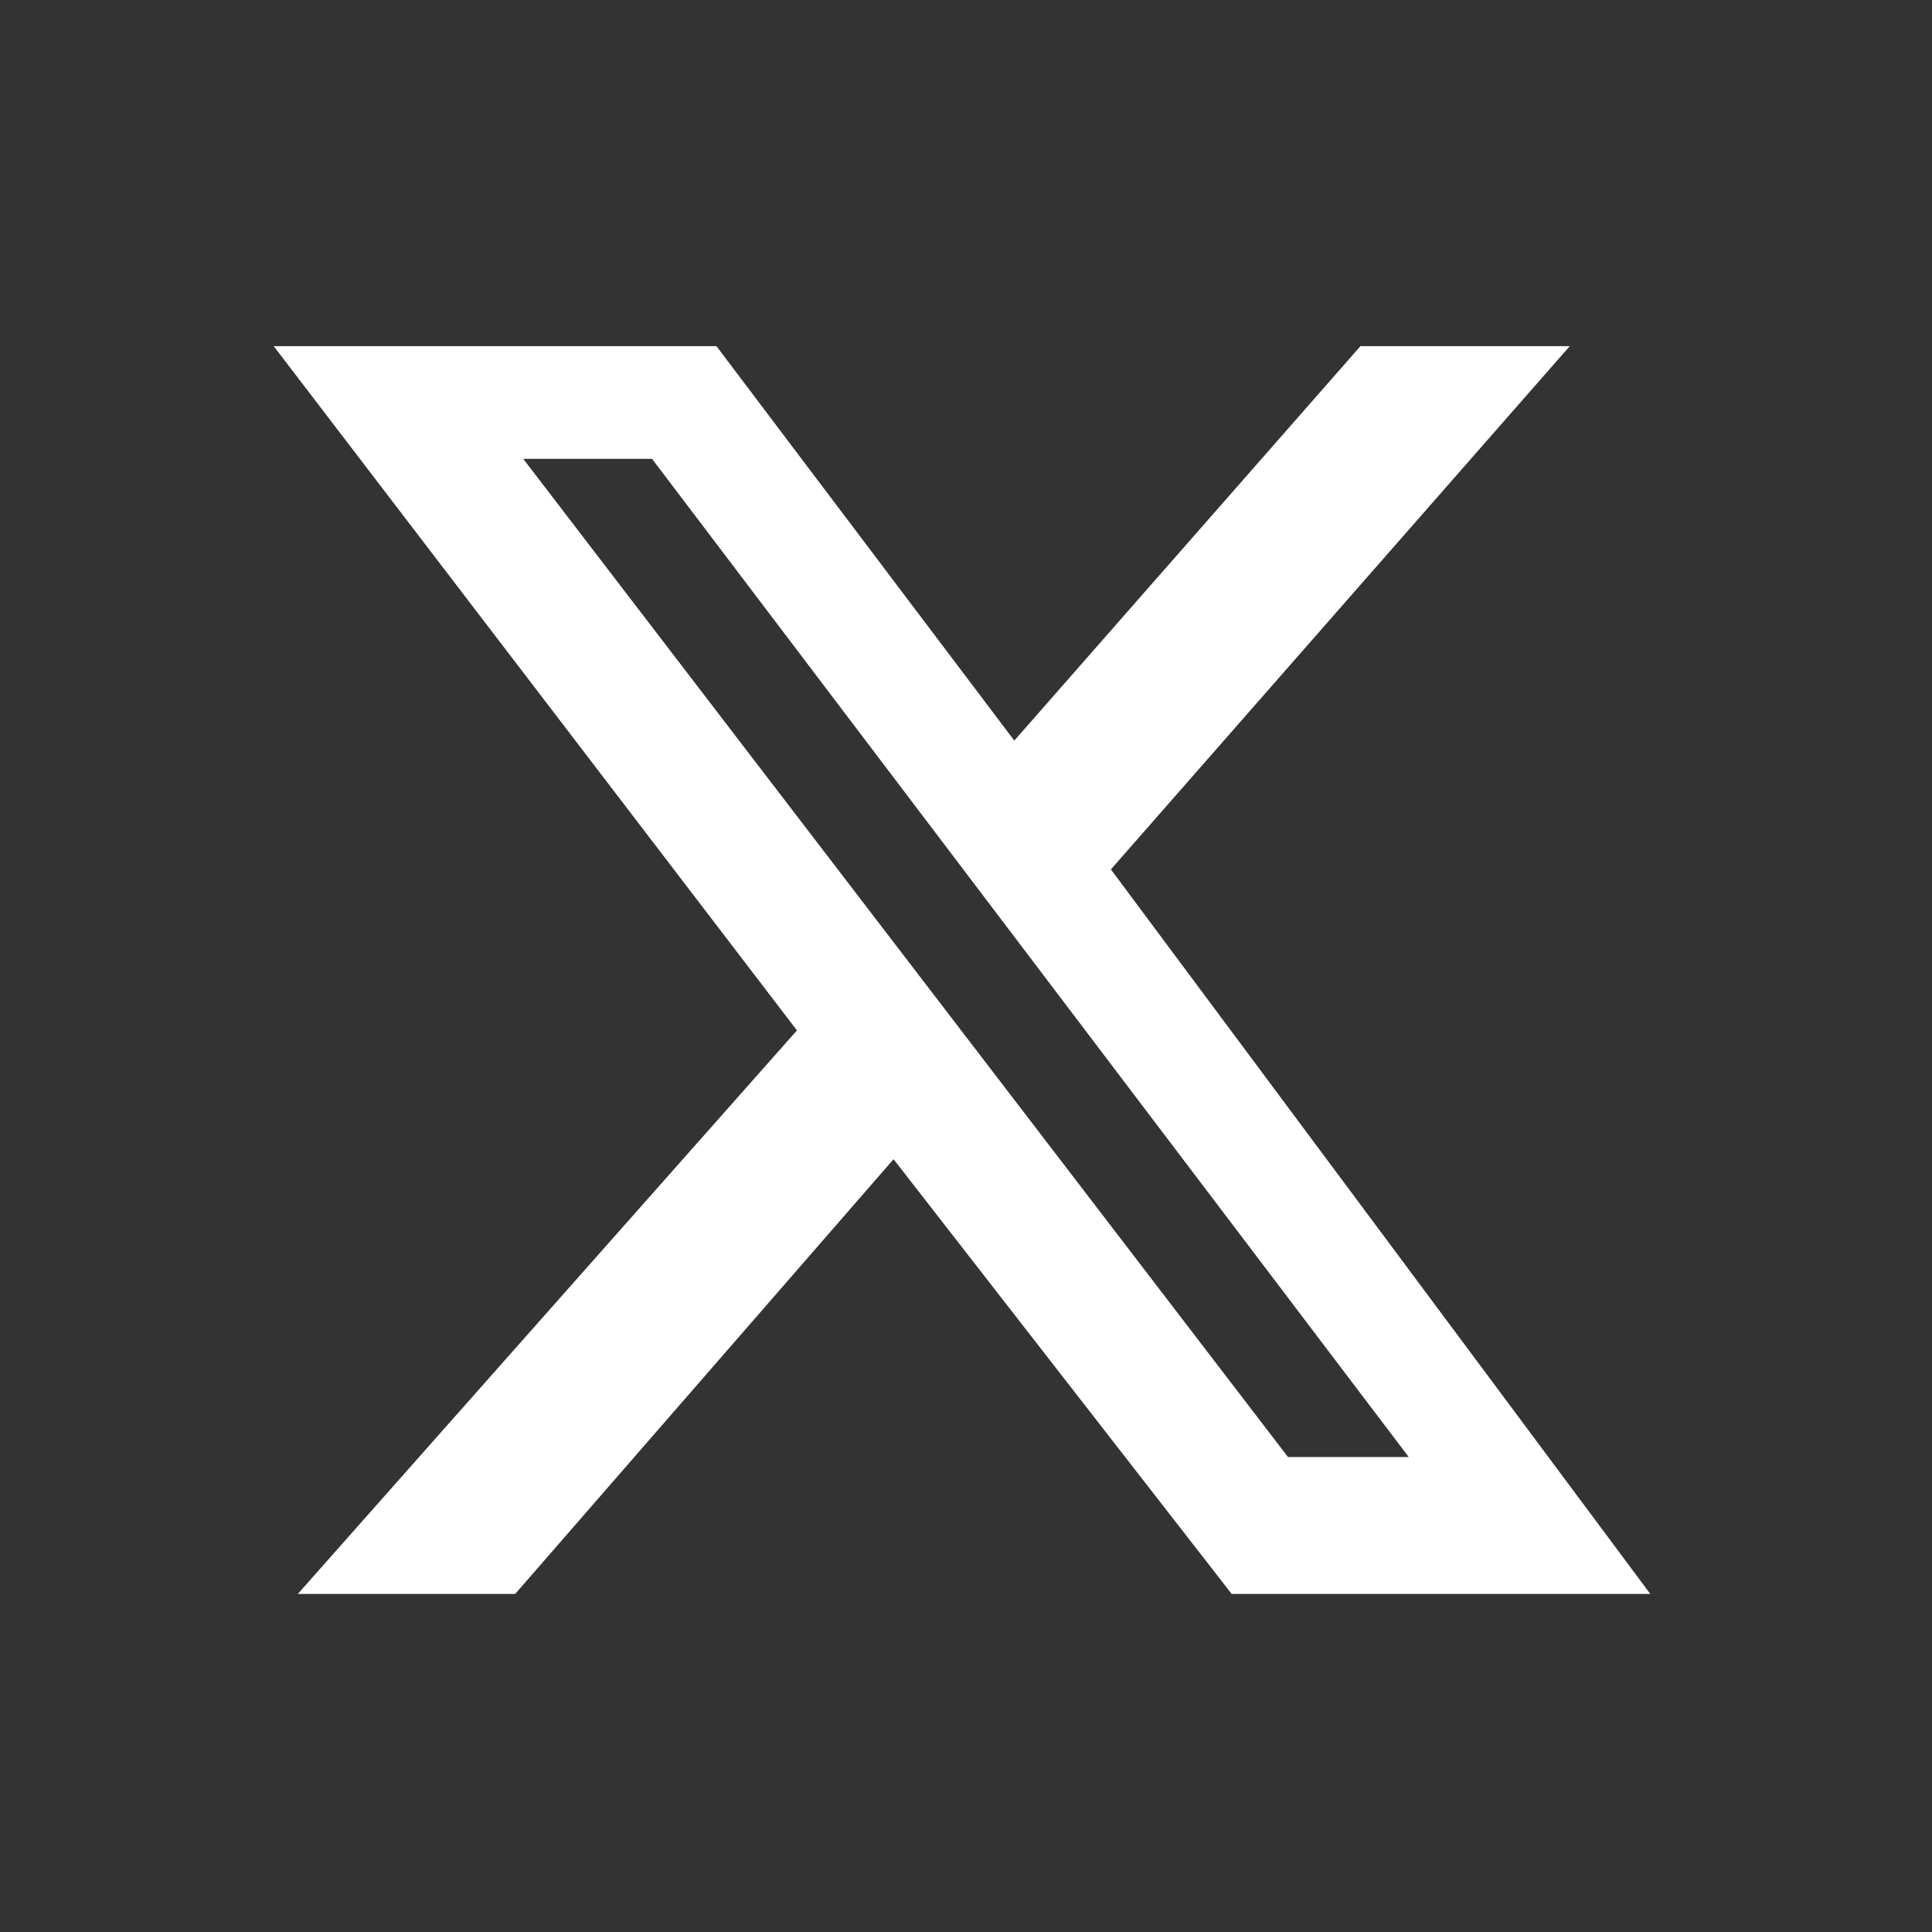 <?xml version="1.0" encoding="utf-8"?>
<!-- Generator: Adobe Illustrator 27.6.1, SVG Export Plug-In . SVG Version: 6.00 Build 0)  -->
<svg version="1.1" id="Capa_1" xmlns="http://www.w3.org/2000/svg" xmlns:xlink="http://www.w3.org/1999/xlink" x="0px" y="0px"
	 viewBox="0 0 24 24" style="enable-background:new 0 0 24 24;" xml:space="preserve">
<rect x="0" y="0" width="24" height="24" fill="#333333" stroke="none"/>
<style type="text/css">
	.st0{fill-rule:evenodd;clip-rule:evenodd;fill:#FFFFFF;}
</style>
<path class="st0" d="M13.8,10.8l5.7-6.5h-2.6l-4.3,4.9L8.9,4.3H3.4l6.5,8.5l-6.2,7h2.7l4.7-5.4l4.2,5.4h5.2L13.8,10.8z M6.5,5.7h1.6
	l9.4,12.4H16L6.5,5.7z"/>
</svg>
